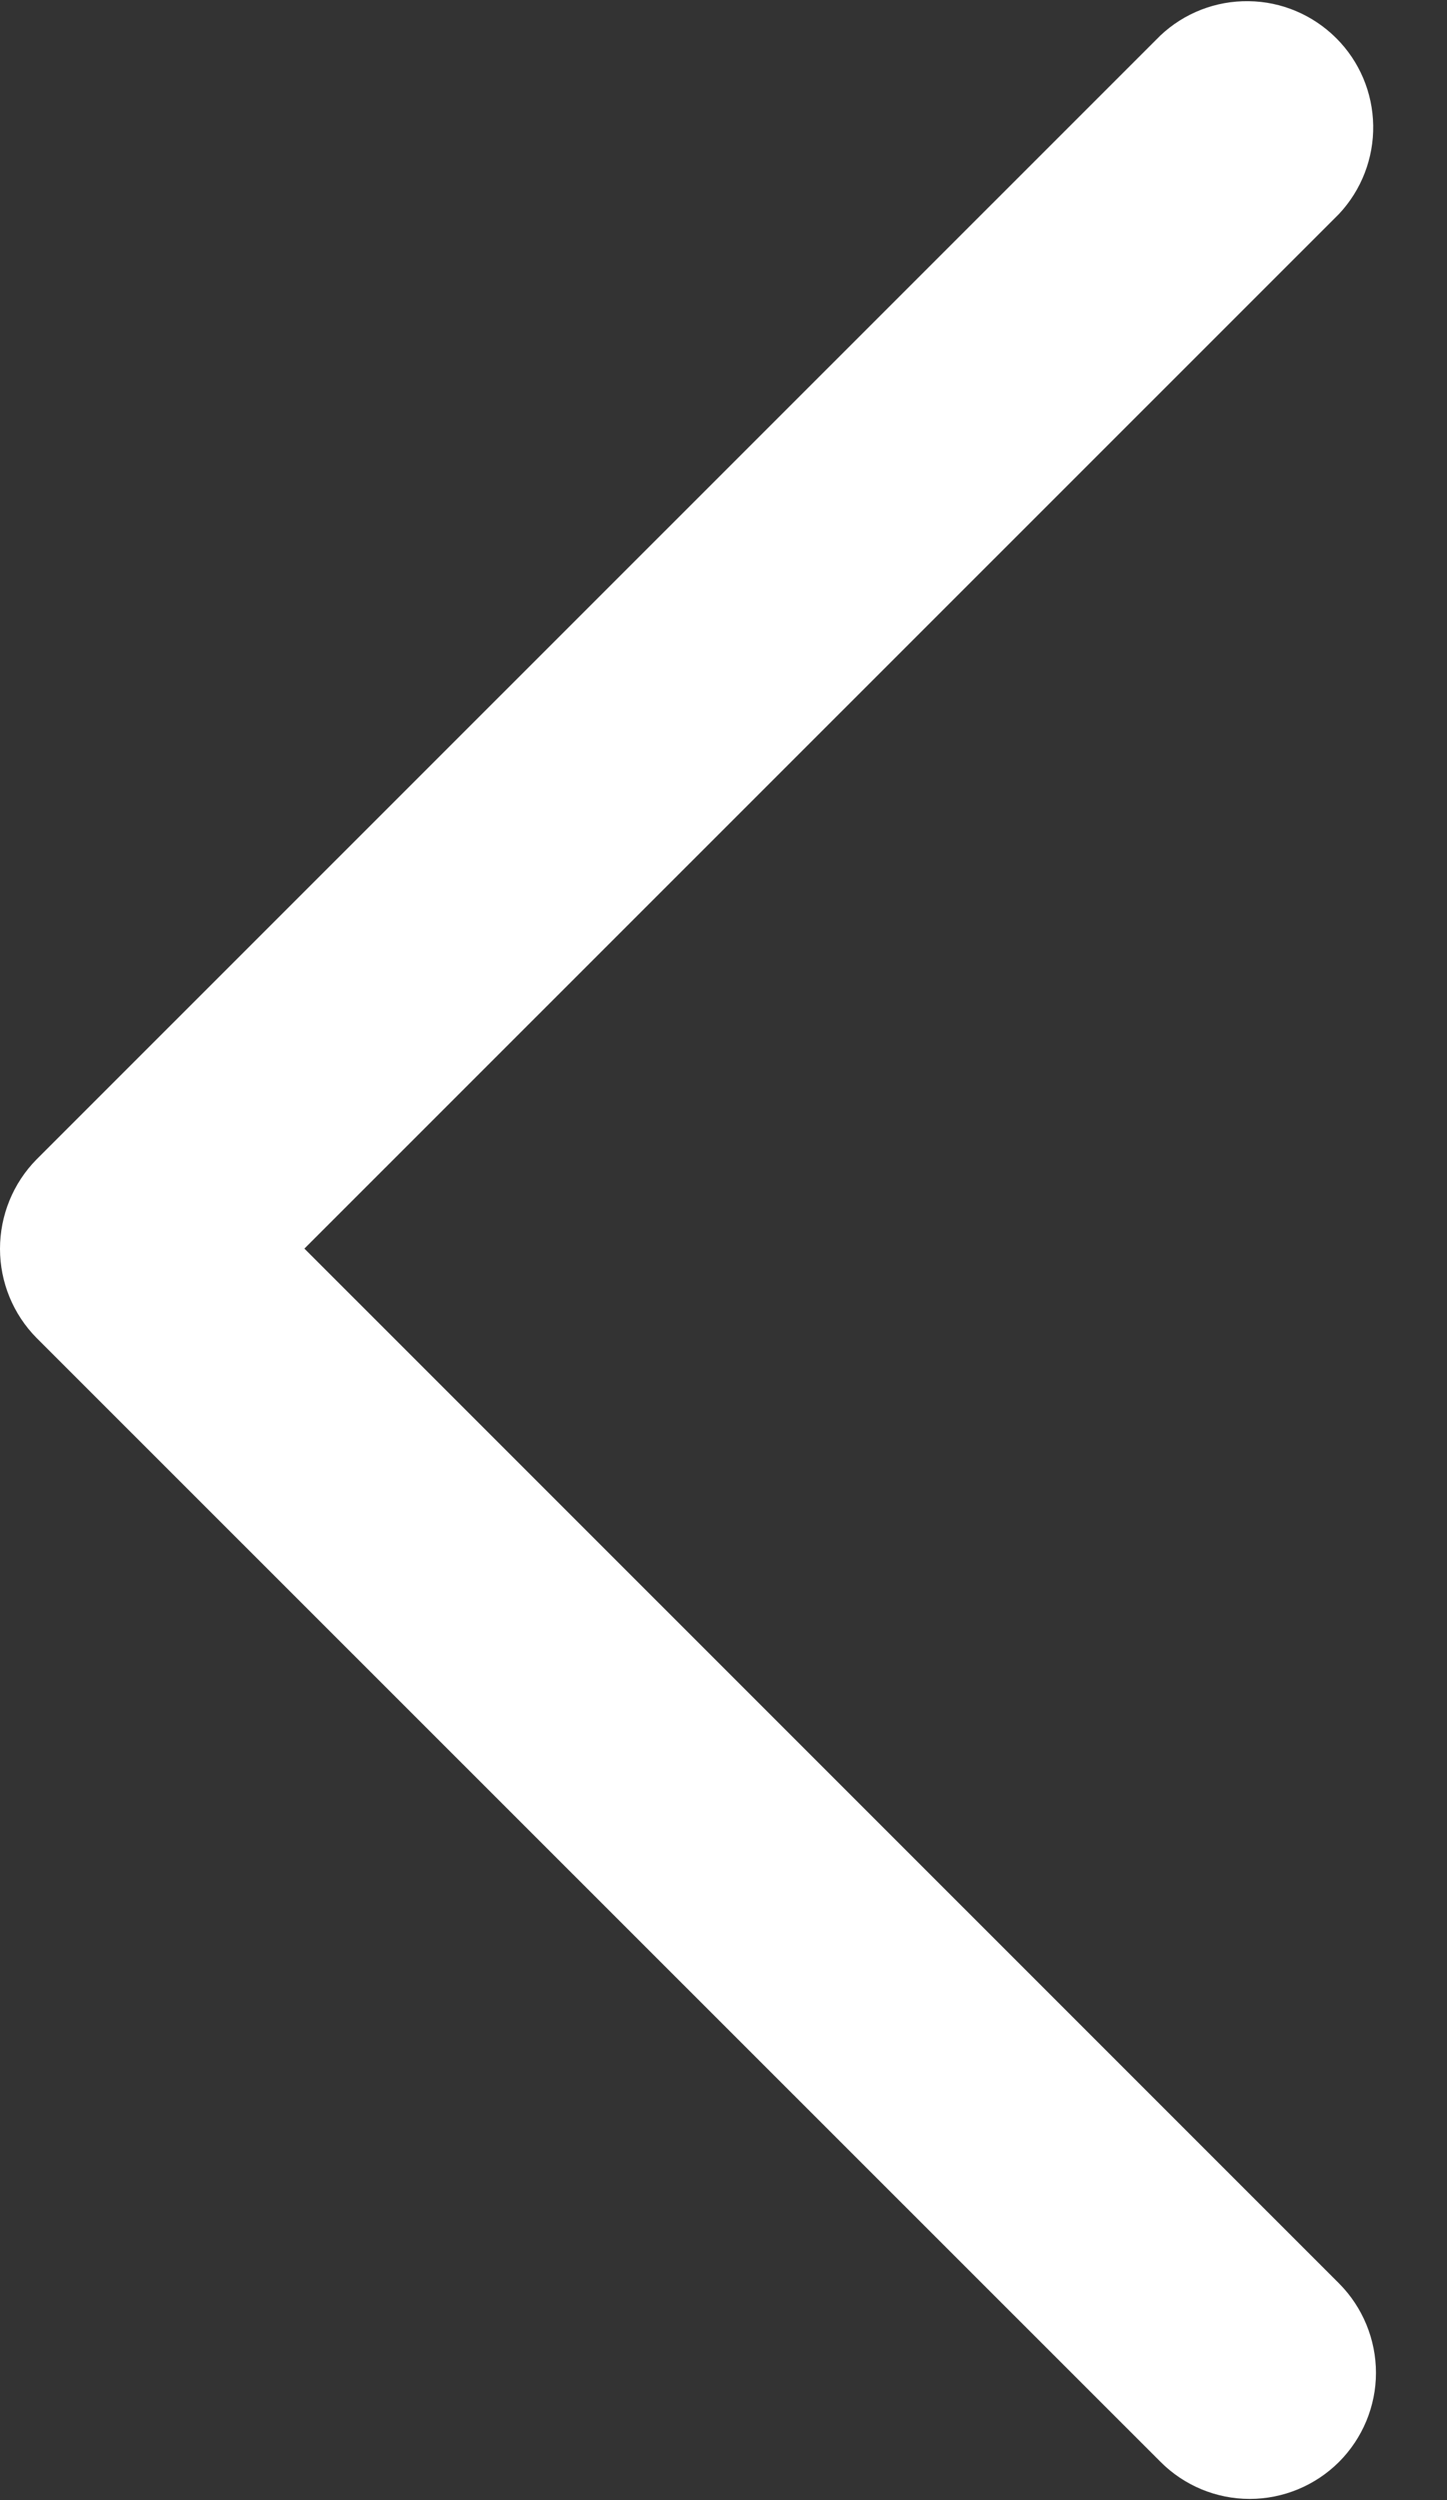 <svg width="11" height="19" viewBox="0 0 11 19" fill="none" xmlns="http://www.w3.org/2000/svg">
<rect x="0" y="0" width="11" height="19" fill="#333333" stroke="none"/>
<path d="M0.278 10.168L8.822 18.709C9.001 18.889 9.245 18.991 9.5 18.991C9.754 18.991 9.998 18.89 10.178 18.711C10.358 18.531 10.46 18.287 10.46 18.033C10.46 17.779 10.359 17.534 10.18 17.354L2.314 9.489L10.18 1.625C10.35 1.443 10.443 1.202 10.439 0.953C10.435 0.703 10.334 0.465 10.157 0.289C9.98 0.113 9.742 0.012 9.493 0.009C9.243 0.005 9.002 0.099 8.821 0.27L0.277 8.812C0.099 8.993 -0 9.237 2.63592e-07 9.491C0 9.744 0.1 9.988 0.278 10.168Z" fill="white"/>
</svg>
